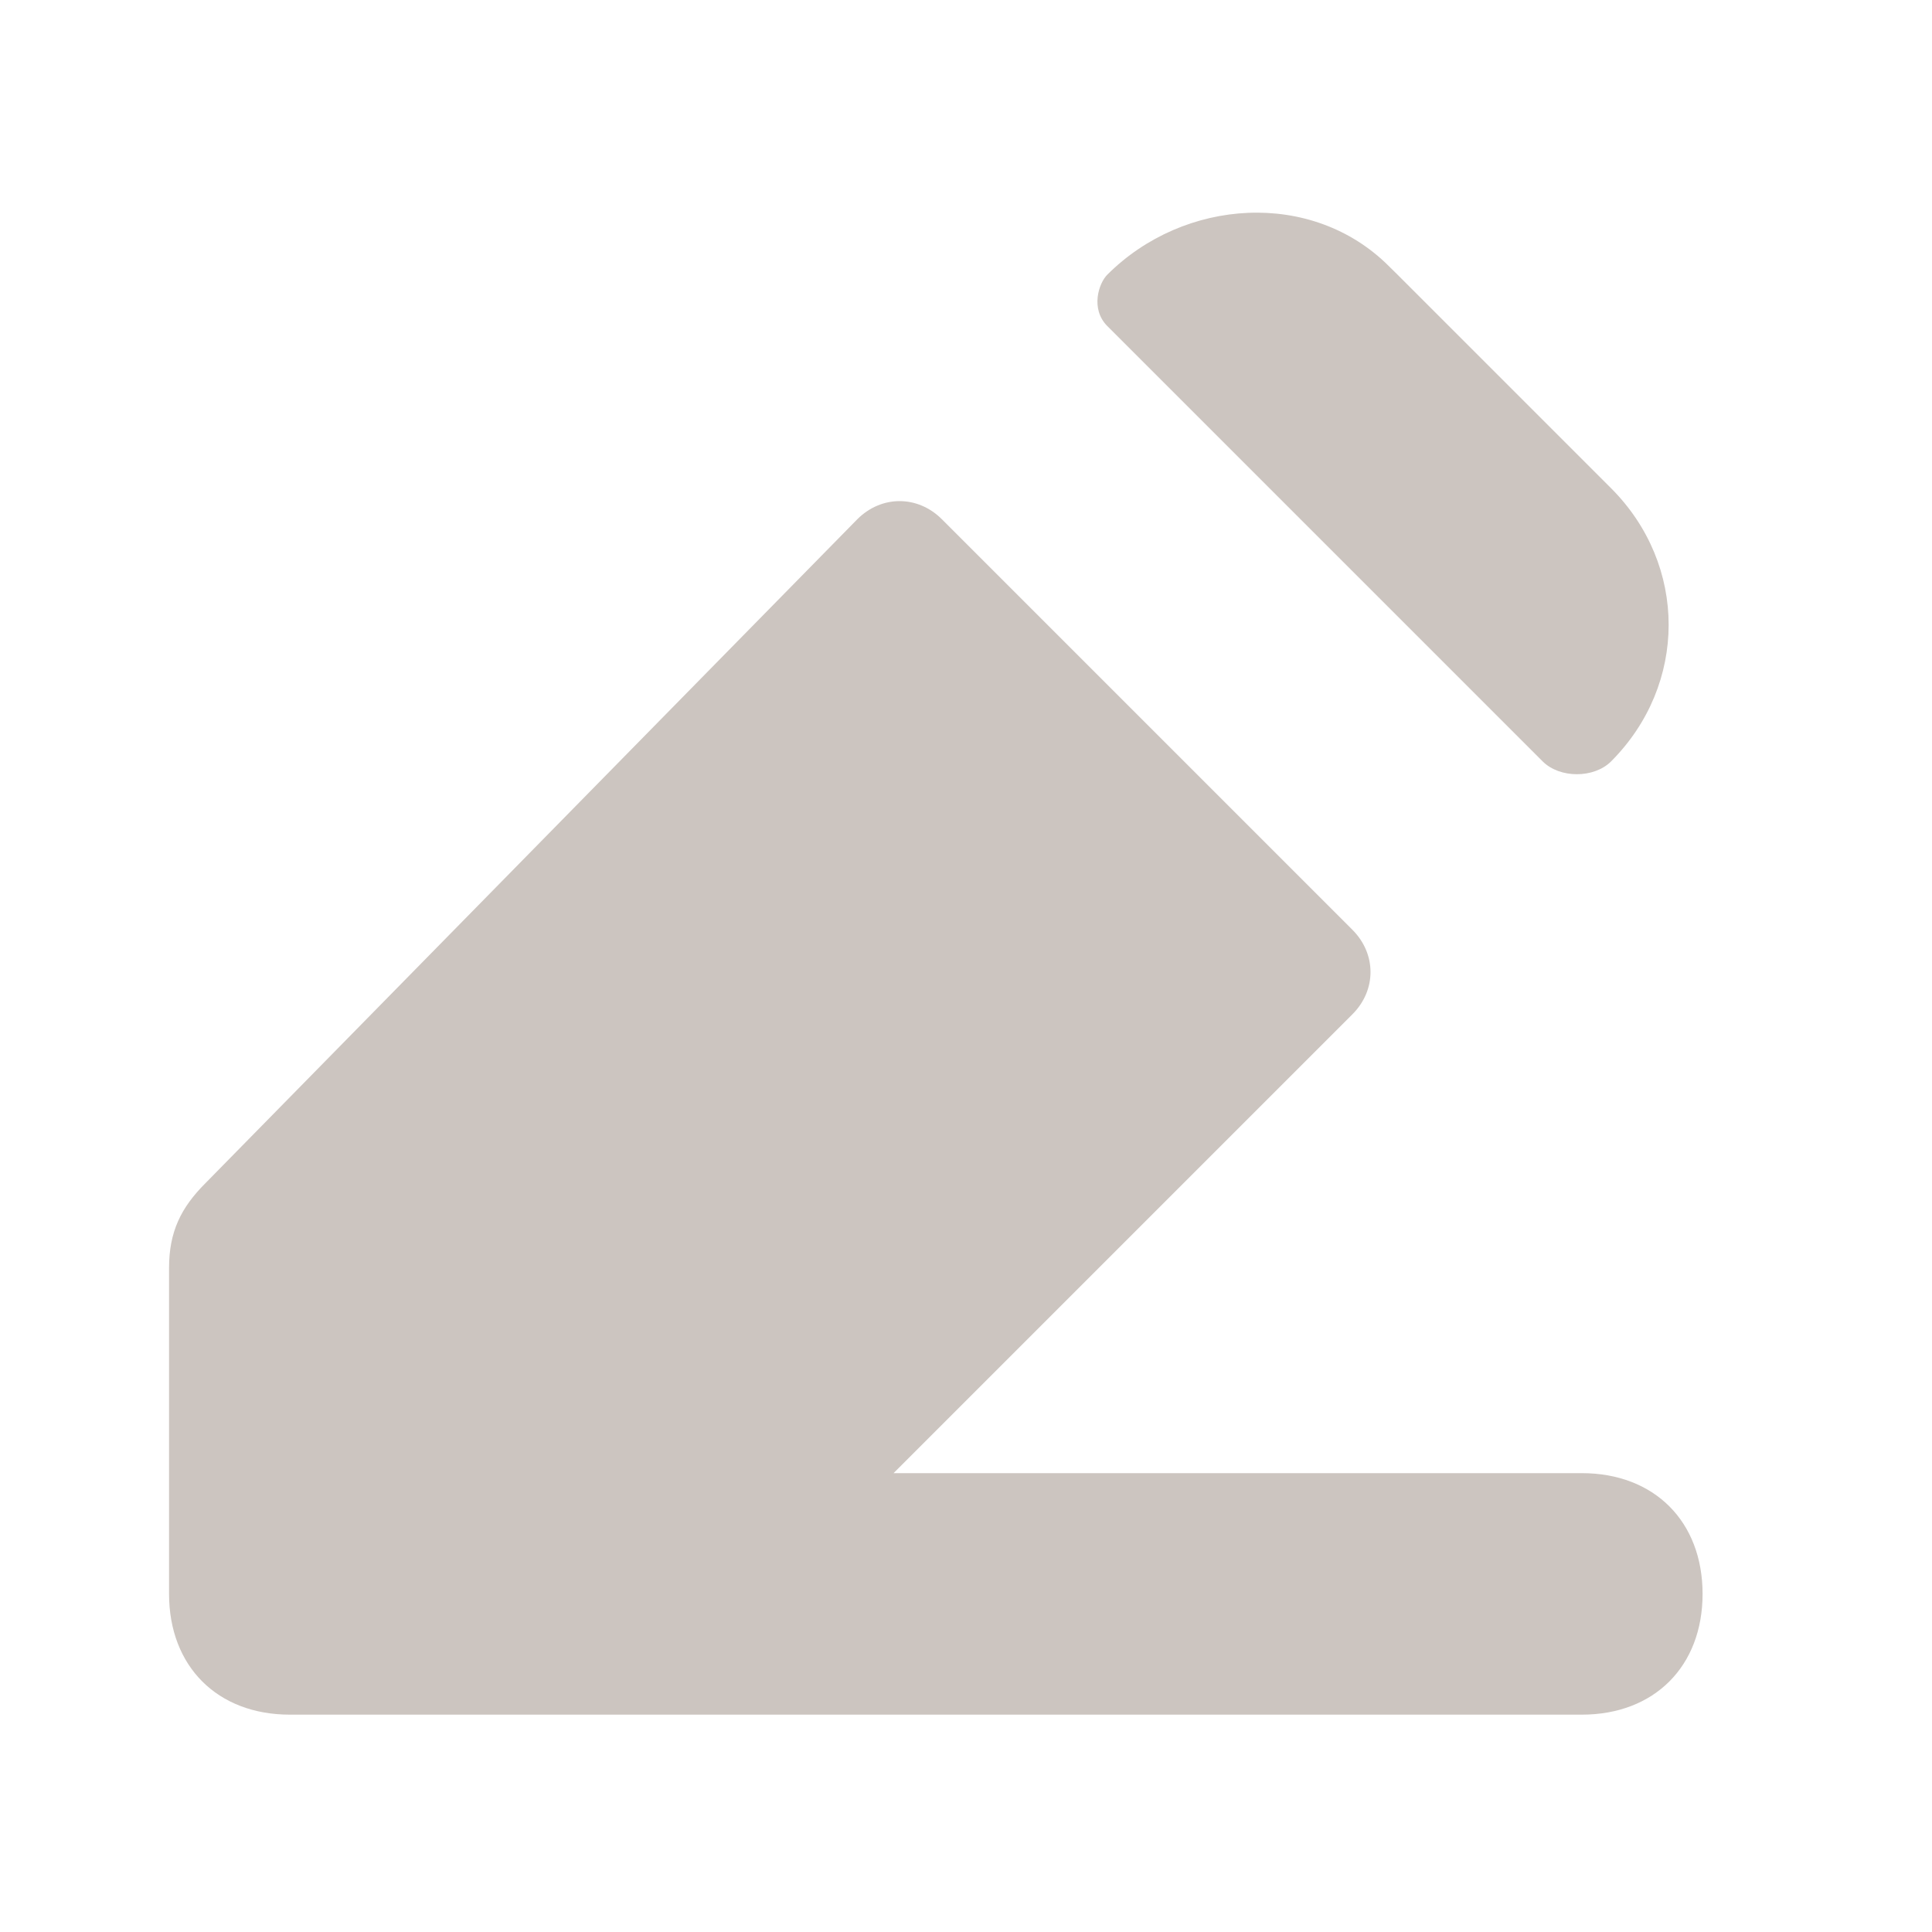 <svg xmlns="http://www.w3.org/2000/svg" width="16" height="16" viewBox="0 0 16 16" fill="none">
  <path d="M11.574 2.275L13.342 4.043C13.978 4.679 13.978 5.669 13.342 6.306C13.2 6.447 12.918 6.447 12.776 6.306L9.17 2.7C9.029 2.558 9.099 2.346 9.17 2.275C9.806 1.639 10.867 1.568 11.503 2.205L11.574 2.275Z" fill="#CCC5C0"/>
  <path d="M13 12.2H7.4L11.2 8.4C11.4 8.2 11.4 7.9 11.2 7.7L7.8 4.3C7.6 4.1 7.3 4.1 7.1 4.3L1.7 9.8C1.5 10 1.4 10.2 1.4 10.5V13.2C1.4 13.8 1.8 14.2 2.4 14.2H13.1C13.7 14.2 14.1 13.8 14.1 13.2C14.1 12.6 13.7 12.2 13.1 12.2H13Z" fill="#CCC5C0"/>
</svg>